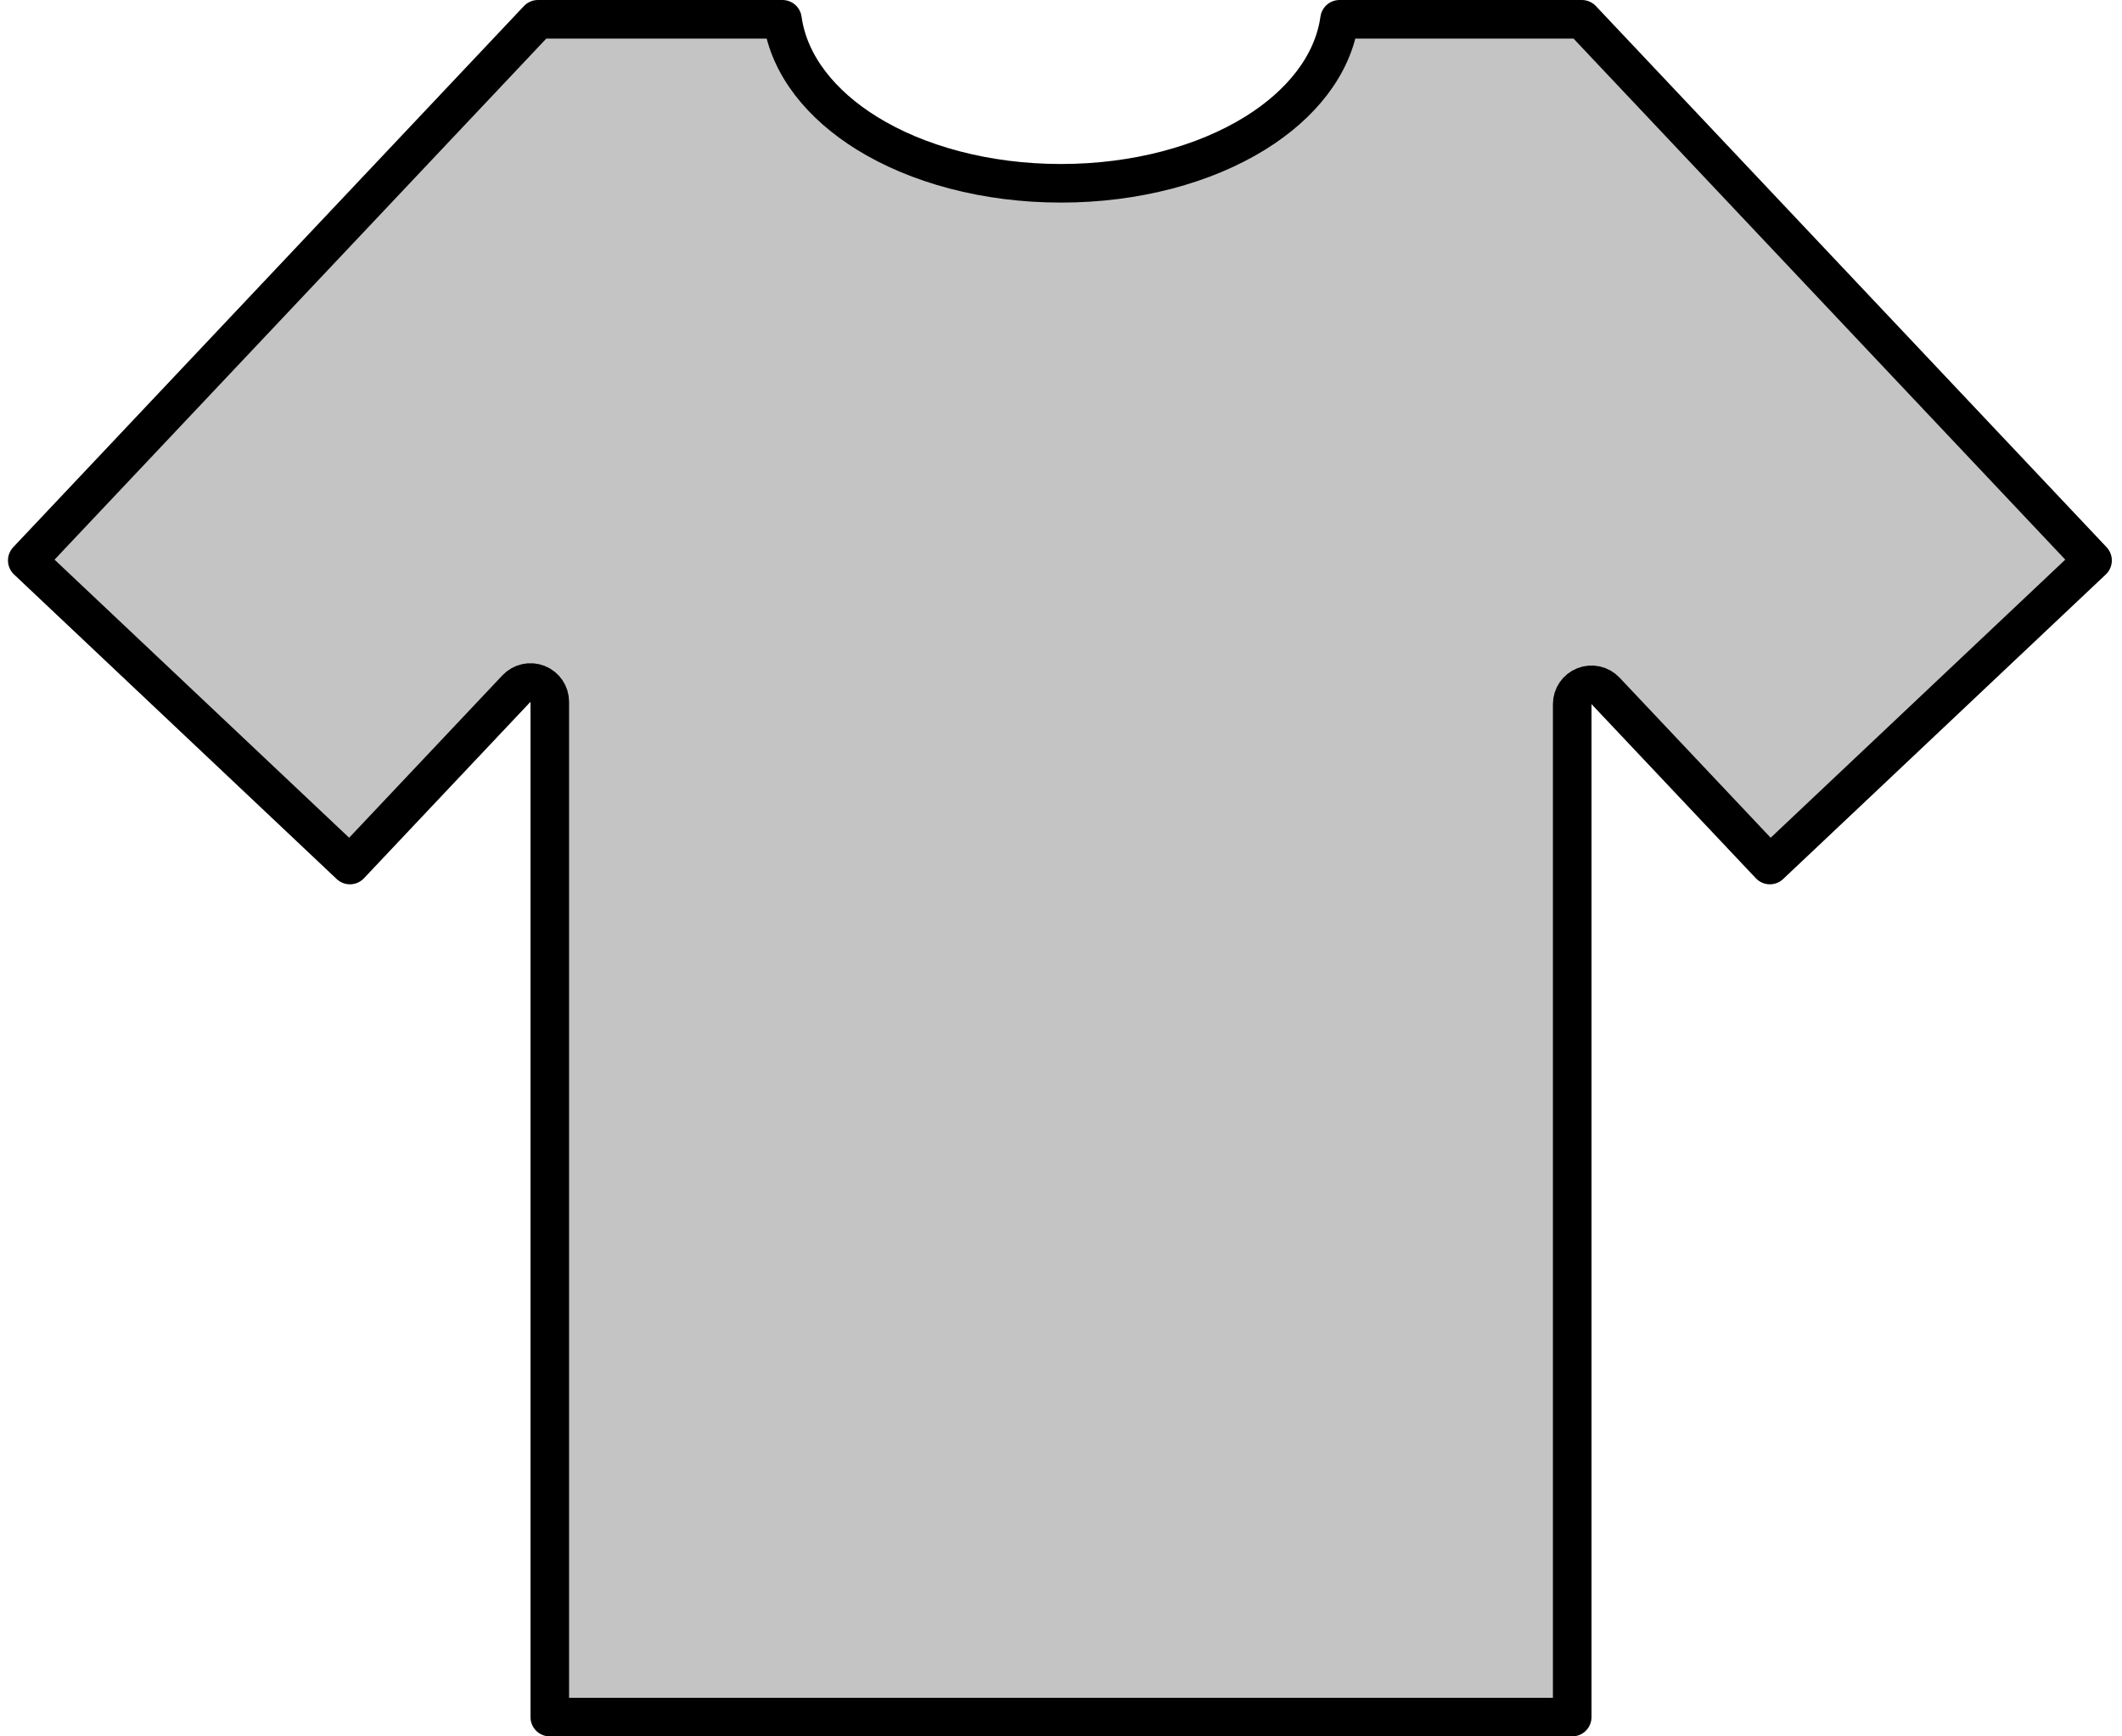 <svg class="t-shirt" viewBox="0 0 440 360" fill="none" xmlns="http://www.w3.org/2000/svg">
  <path d="M5.654 116.193L111.549 4H162.242C163.583 13.624 170.379 21.8 179.708 27.587C190.208 34.101 204.464 38 220 38C235.536 38 249.792 34.101 260.292 27.587C269.621 21.8 276.417 13.624 277.758 4H327.998L433.892 116.193L366.987 179.341L332.909 143.236C331.784 142.044 330.046 141.659 328.523 142.265C327 142.87 326 144.343 326 145.982V356H114V145.501C114 143.862 113 142.389 111.477 141.784C109.954 141.179 108.216 141.564 107.091 142.756L72.559 179.341L5.654 116.193Z" fill="#C4C4C4" stroke="black" stroke-width="8" stroke-linejoin="round"/>
</svg>
